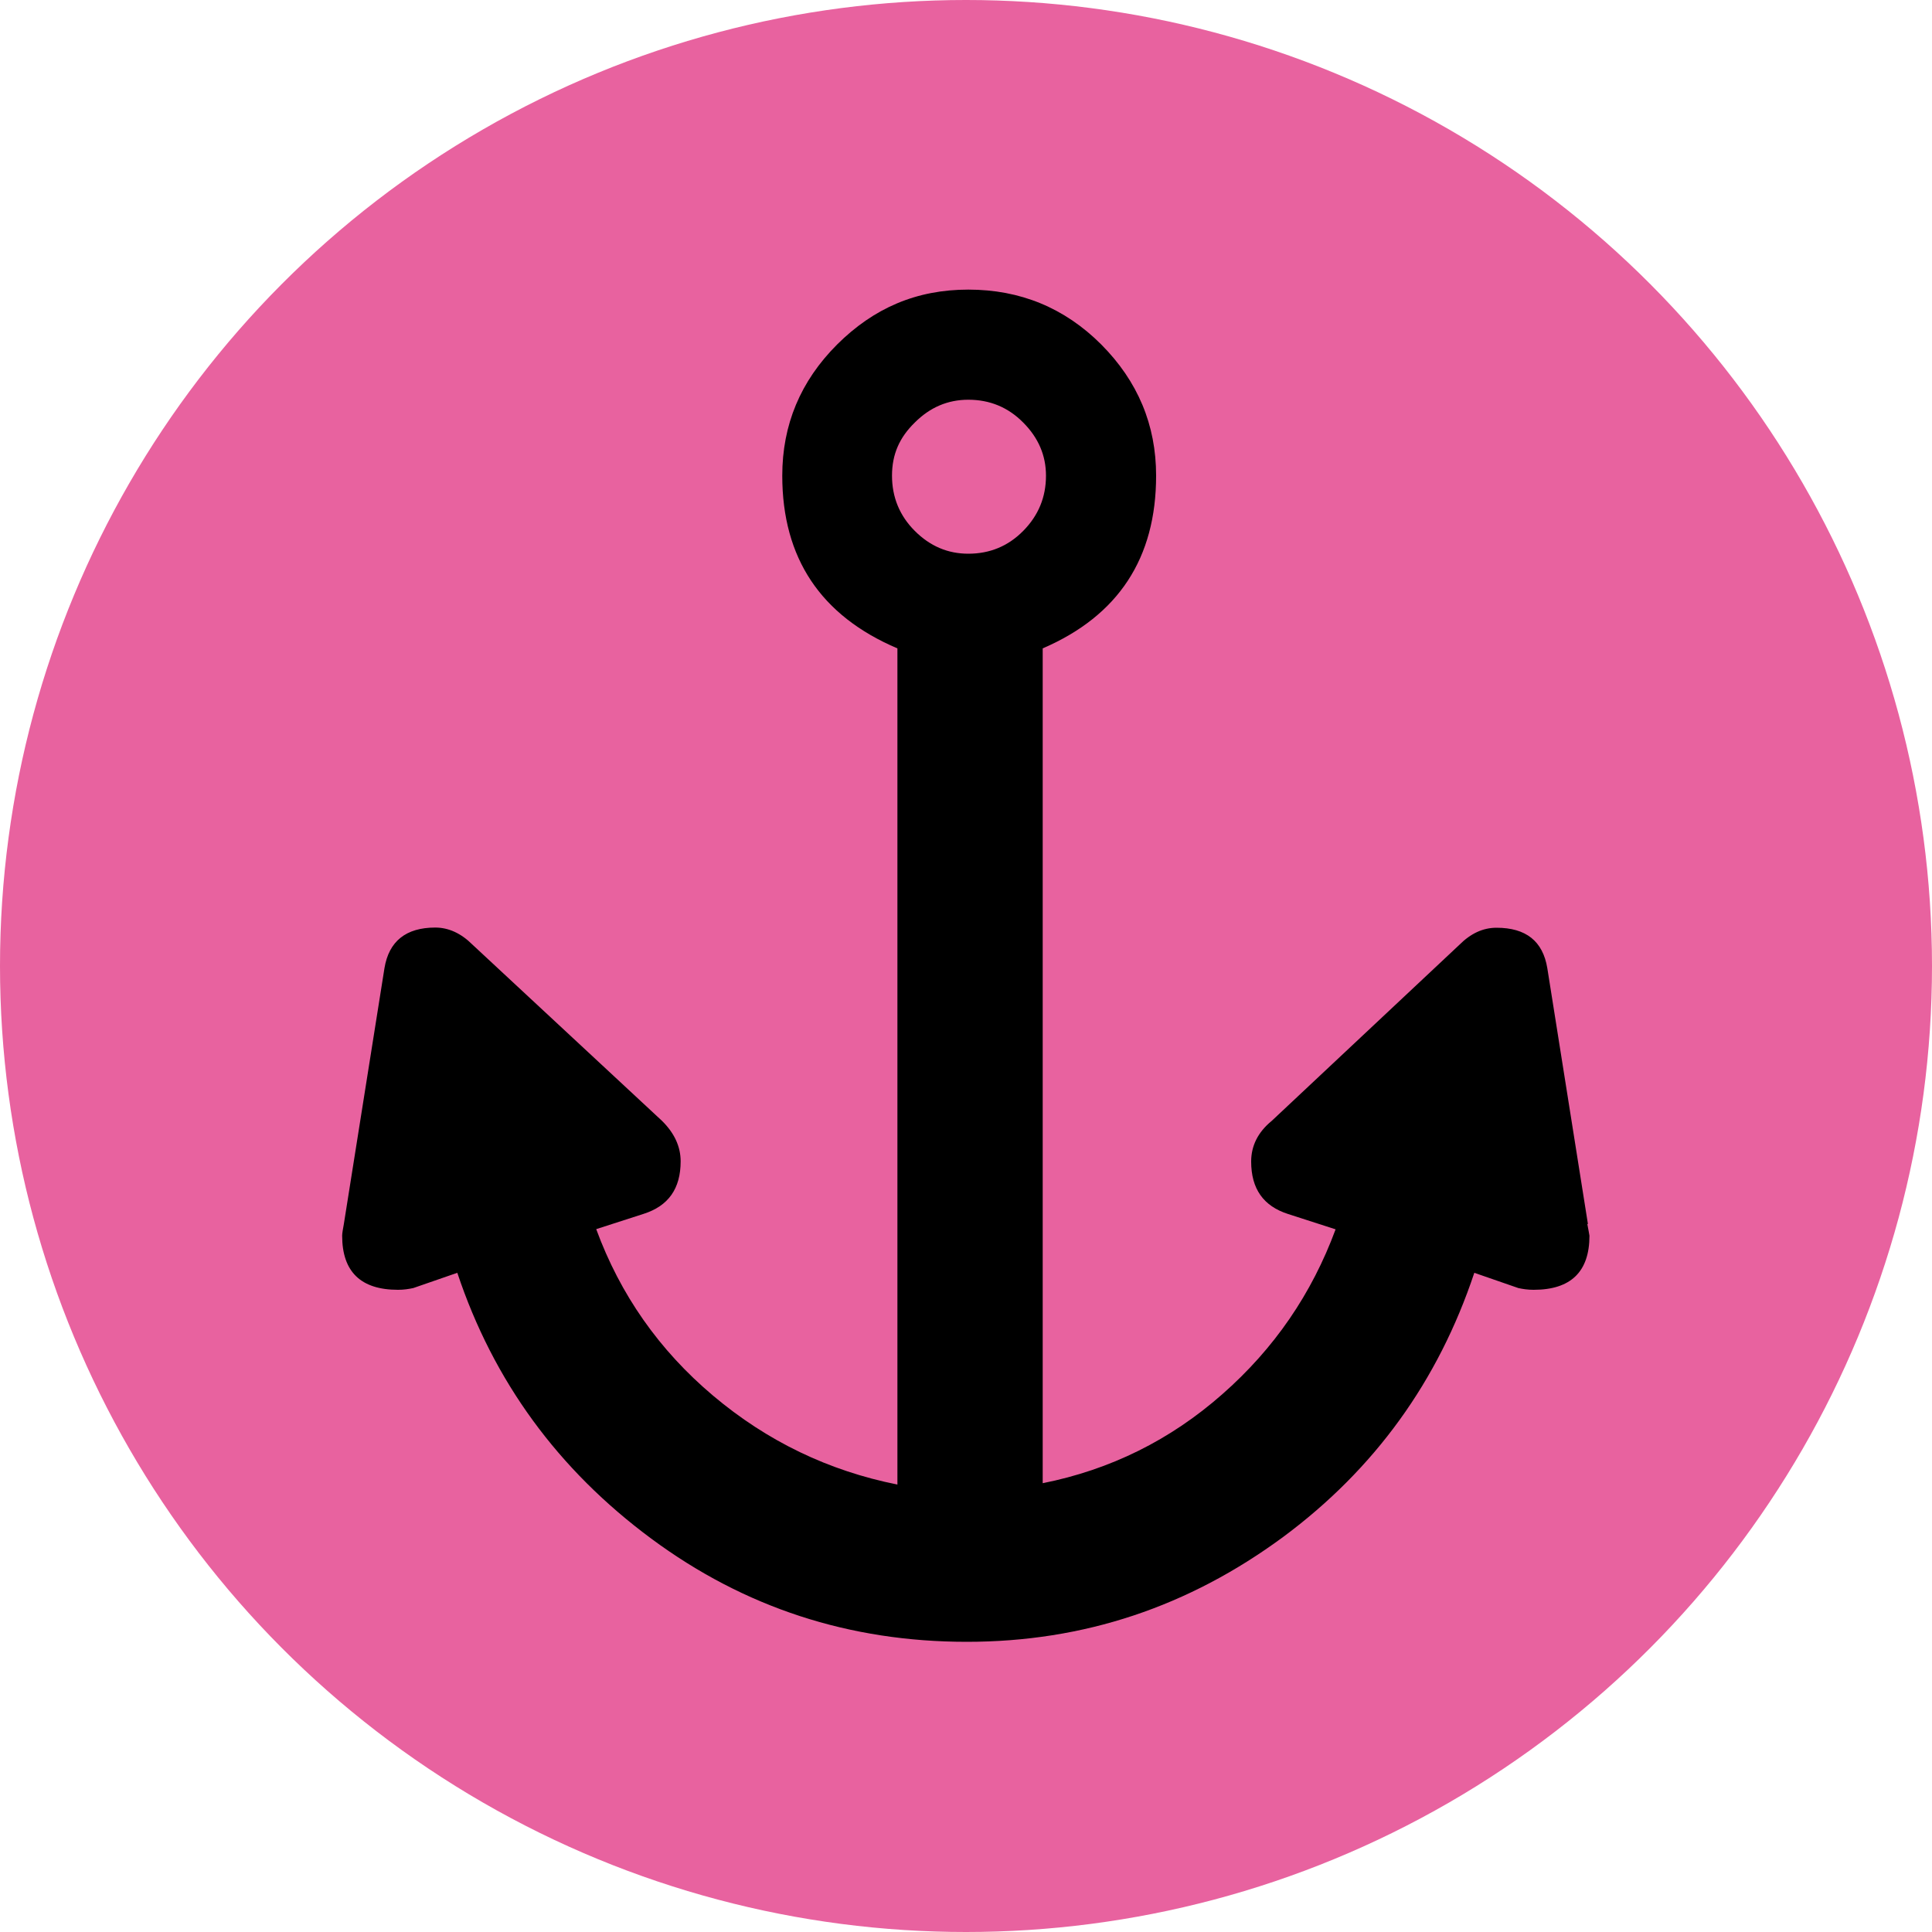 <?xml version="1.0" encoding="UTF-8"?>
<svg id="Calque_2" data-name="Calque 2" xmlns="http://www.w3.org/2000/svg" viewBox="0 0 100 100">
  <defs>
    <style>
      .cls-1 {
        fill: #e8629f;
      }
    </style>
  </defs>
  <g id="Calque_1-2" data-name="Calque 1">
    <circle class="cls-1" cx="50" cy="50" r="50"/>
    <path d="m82.19,63.35l-2.1-13.23c-.23-1.41-1.11-2.1-2.63-2.1-.71,0-1.34.3-1.92.88l-9.72,9.12c-.71.58-1.06,1.29-1.06,2.1,0,1.41.63,2.31,1.92,2.72l2.45.79c-1.23,3.33-3.17,6.17-5.87,8.54-2.68,2.36-5.78,3.9-9.29,4.6v-43.21c3.92-1.69,5.87-4.67,5.87-8.94,0-2.63-.95-4.89-2.84-6.79-1.9-1.9-4.2-2.84-6.88-2.84s-4.89.95-6.79,2.84c-1.9,1.9-2.84,4.16-2.84,6.79,0,4.27,1.99,7.25,5.96,8.94v43.28c-3.56-.71-6.74-2.24-9.54-4.6-2.8-2.36-4.81-5.24-6.05-8.62l2.45-.79c1.29-.41,1.92-1.31,1.92-2.72,0-.76-.32-1.46-.97-2.1l-9.81-9.12c-.58-.58-1.23-.88-1.92-.88-1.52,0-2.4.71-2.63,2.1l-2.1,13.23c-.05.28-.09.49-.09.62,0,1.87.97,2.8,2.89,2.8.3,0,.55-.04.79-.09l2.28-.79c1.87,5.61,5.22,10.19,10.04,13.76s10.26,5.34,16.33,5.34,11.48-1.82,16.38-5.43c4.73-3.51,8.02-8.06,9.89-13.67l2.28.79c.23.05.49.09.79.09,1.92,0,2.89-.93,2.89-2.8-.02-.11-.05-.3-.11-.6h0ZM50.12,28.66c-1.06,0-1.98-.39-2.77-1.18s-1.18-1.75-1.18-2.86.39-1.98,1.18-2.75c.79-.79,1.71-1.18,2.77-1.18,1.11,0,2.06.39,2.84,1.18.79.79,1.18,1.71,1.18,2.75,0,1.11-.39,2.06-1.18,2.86-.78.79-1.73,1.18-2.84,1.18Z"/>
  </g>
</svg>